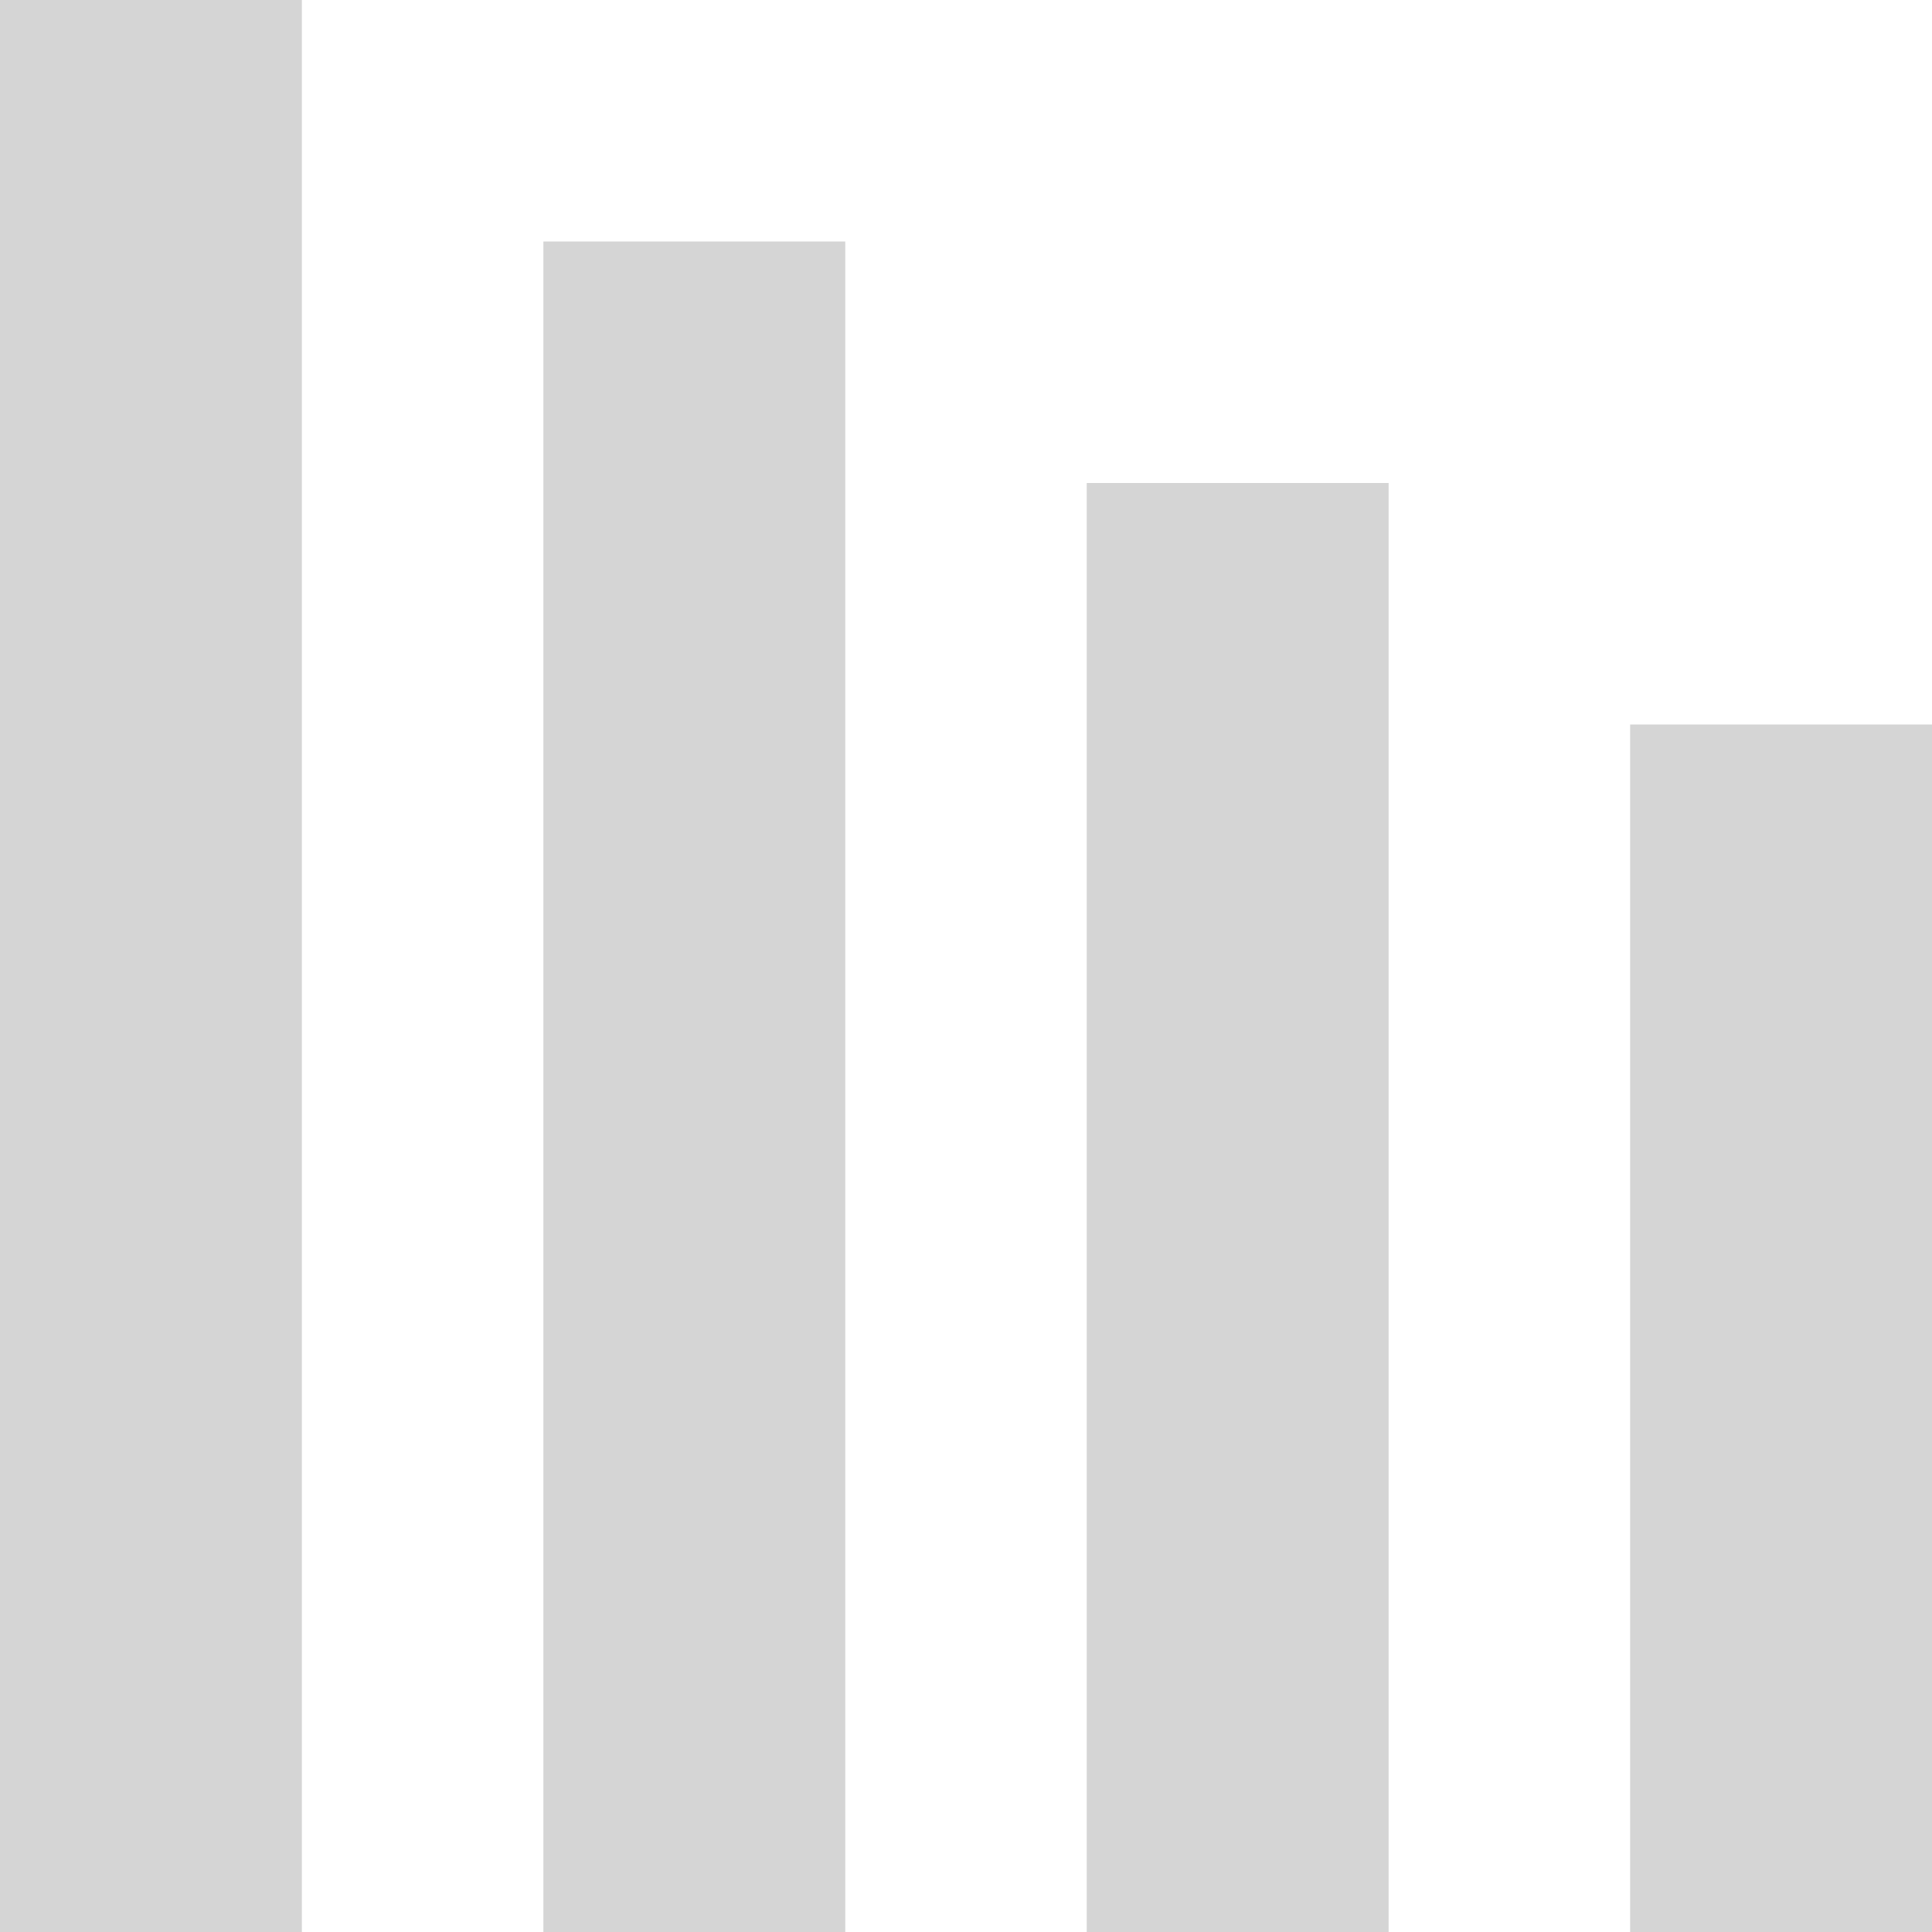 <svg id="eoHiCf9vLJk1" xmlns="http://www.w3.org/2000/svg" xmlns:xlink="http://www.w3.org/1999/xlink" viewBox="0 0 64 64" shape-rendering="geometricPrecision" text-rendering="geometricPrecision"><rect width="10" height="64" rx="0" ry="0" fill="#d5d5d5" stroke-width="0"/><rect width="10" height="56" rx="0" ry="0" transform="translate(18 8)" fill="#d5d5d5" stroke-width="0"/><rect width="10" height="48" rx="0" ry="0" transform="translate(36 16)" fill="#d5d5d5" stroke-width="0"/><rect width="10" height="40" rx="0" ry="0" transform="translate(54 24)" fill="#d5d5d5" stroke-width="0"/></svg>
